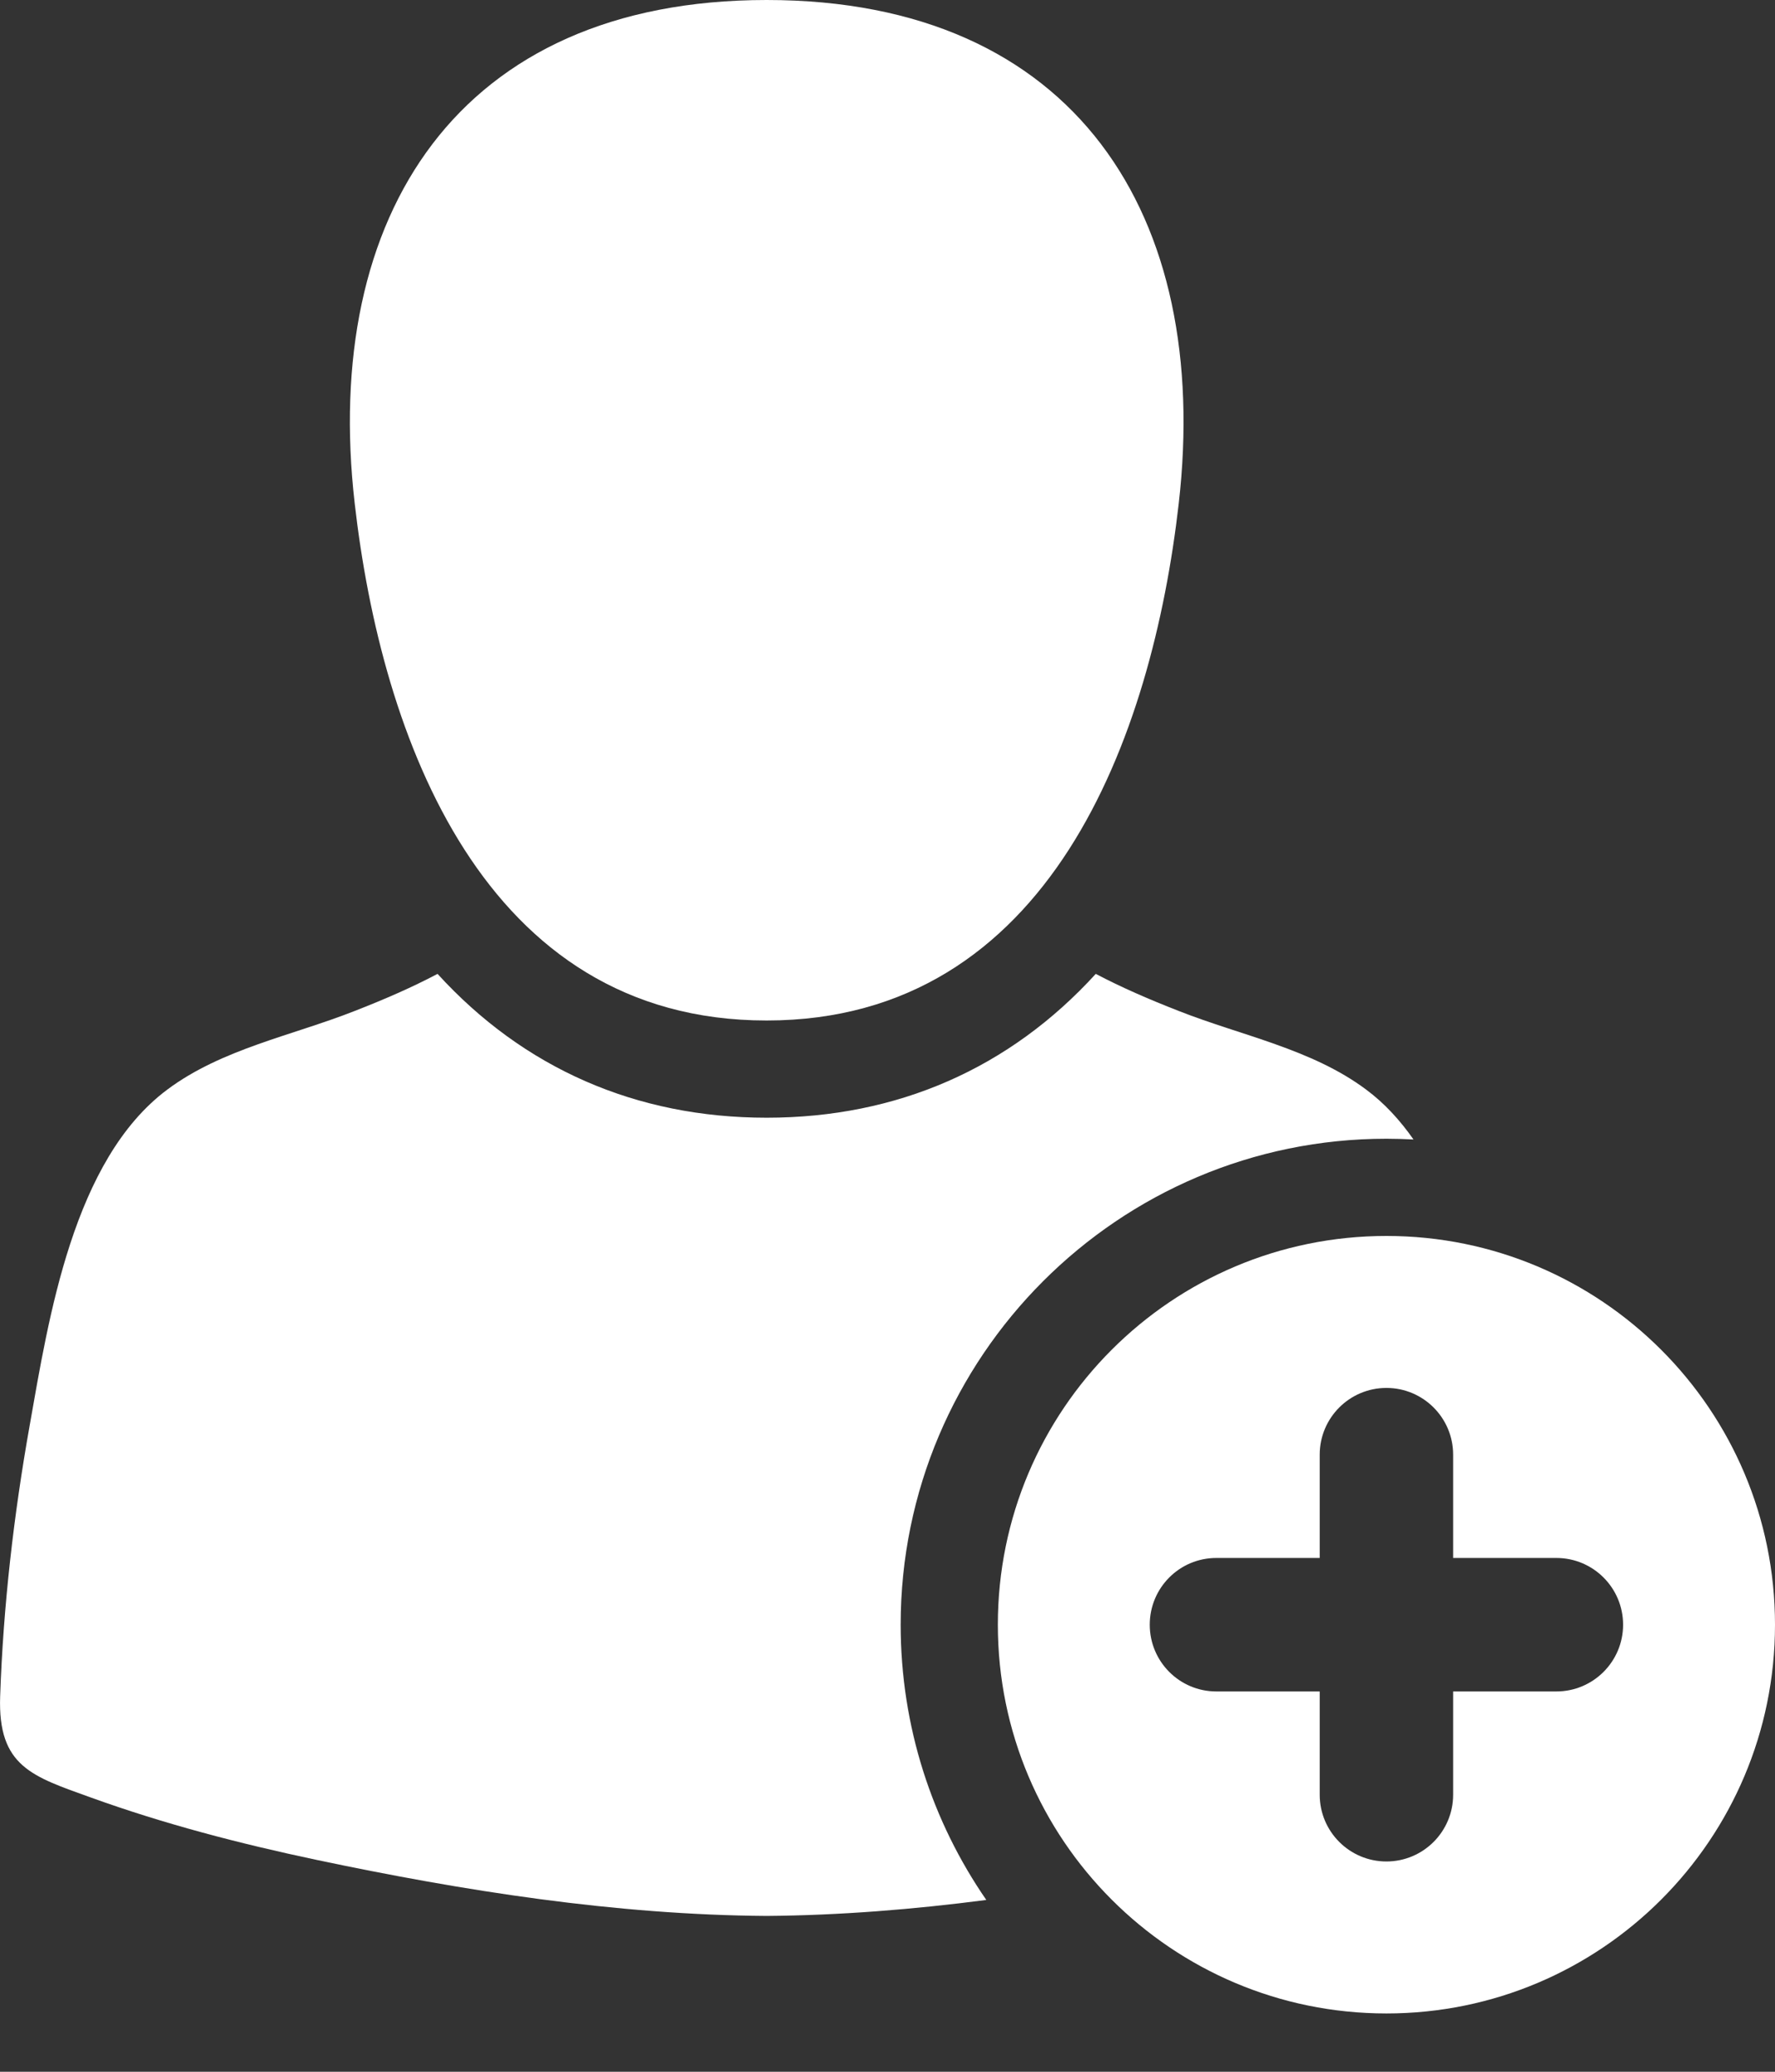 <svg width="12" height="14" viewBox="0 0 12 14" fill="none" xmlns="http://www.w3.org/2000/svg">
<rect x="0" y="0" width="12" height="14" fill="#333333" stroke="none"/>
<path d="M5.183 6.896C7.099 6.896 7.789 4.978 7.969 3.402C8.191 1.461 7.273 0 5.183 0C3.094 0 2.175 1.461 2.398 3.402C2.578 4.978 3.267 6.897 5.183 6.896Z" fill="white"/>
<path d="M9.373 7.695C9.434 7.695 9.496 7.697 9.556 7.7C9.465 7.57 9.36 7.455 9.236 7.363C8.868 7.088 8.391 6.998 7.97 6.832C7.765 6.752 7.581 6.672 7.408 6.581C6.826 7.219 6.067 7.553 5.183 7.553C4.3 7.553 3.54 7.219 2.958 6.581C2.786 6.672 2.602 6.752 2.397 6.832C1.976 6.998 1.499 7.088 1.131 7.363C0.494 7.838 0.329 8.907 0.2 9.636C0.093 10.238 0.022 10.853 0.001 11.464C-0.015 11.938 0.218 12.004 0.615 12.147C1.111 12.326 1.623 12.459 2.139 12.568C3.135 12.778 4.161 12.94 5.183 12.947C5.679 12.943 6.175 12.903 6.668 12.839C6.303 12.31 6.089 11.669 6.089 10.979C6.089 9.168 7.562 7.695 9.373 7.695Z" fill="white"/>
<path d="M9.373 8.352C7.922 8.352 6.746 9.528 6.746 10.979C6.746 12.43 7.922 13.606 9.373 13.606C10.824 13.606 12 12.43 12 10.979C12 9.528 10.824 8.352 9.373 8.352ZM10.522 11.43H9.824V12.128C9.824 12.377 9.622 12.579 9.373 12.579C9.124 12.579 8.922 12.377 8.922 12.128V11.43H8.223C7.974 11.43 7.773 11.228 7.773 10.979C7.773 10.73 7.974 10.528 8.223 10.528H8.922V9.83C8.922 9.581 9.124 9.379 9.373 9.379C9.622 9.379 9.824 9.581 9.824 9.83V10.528H10.522C10.771 10.528 10.973 10.73 10.973 10.979C10.973 11.228 10.771 11.43 10.522 11.43Z" fill="white"/>
</svg>

